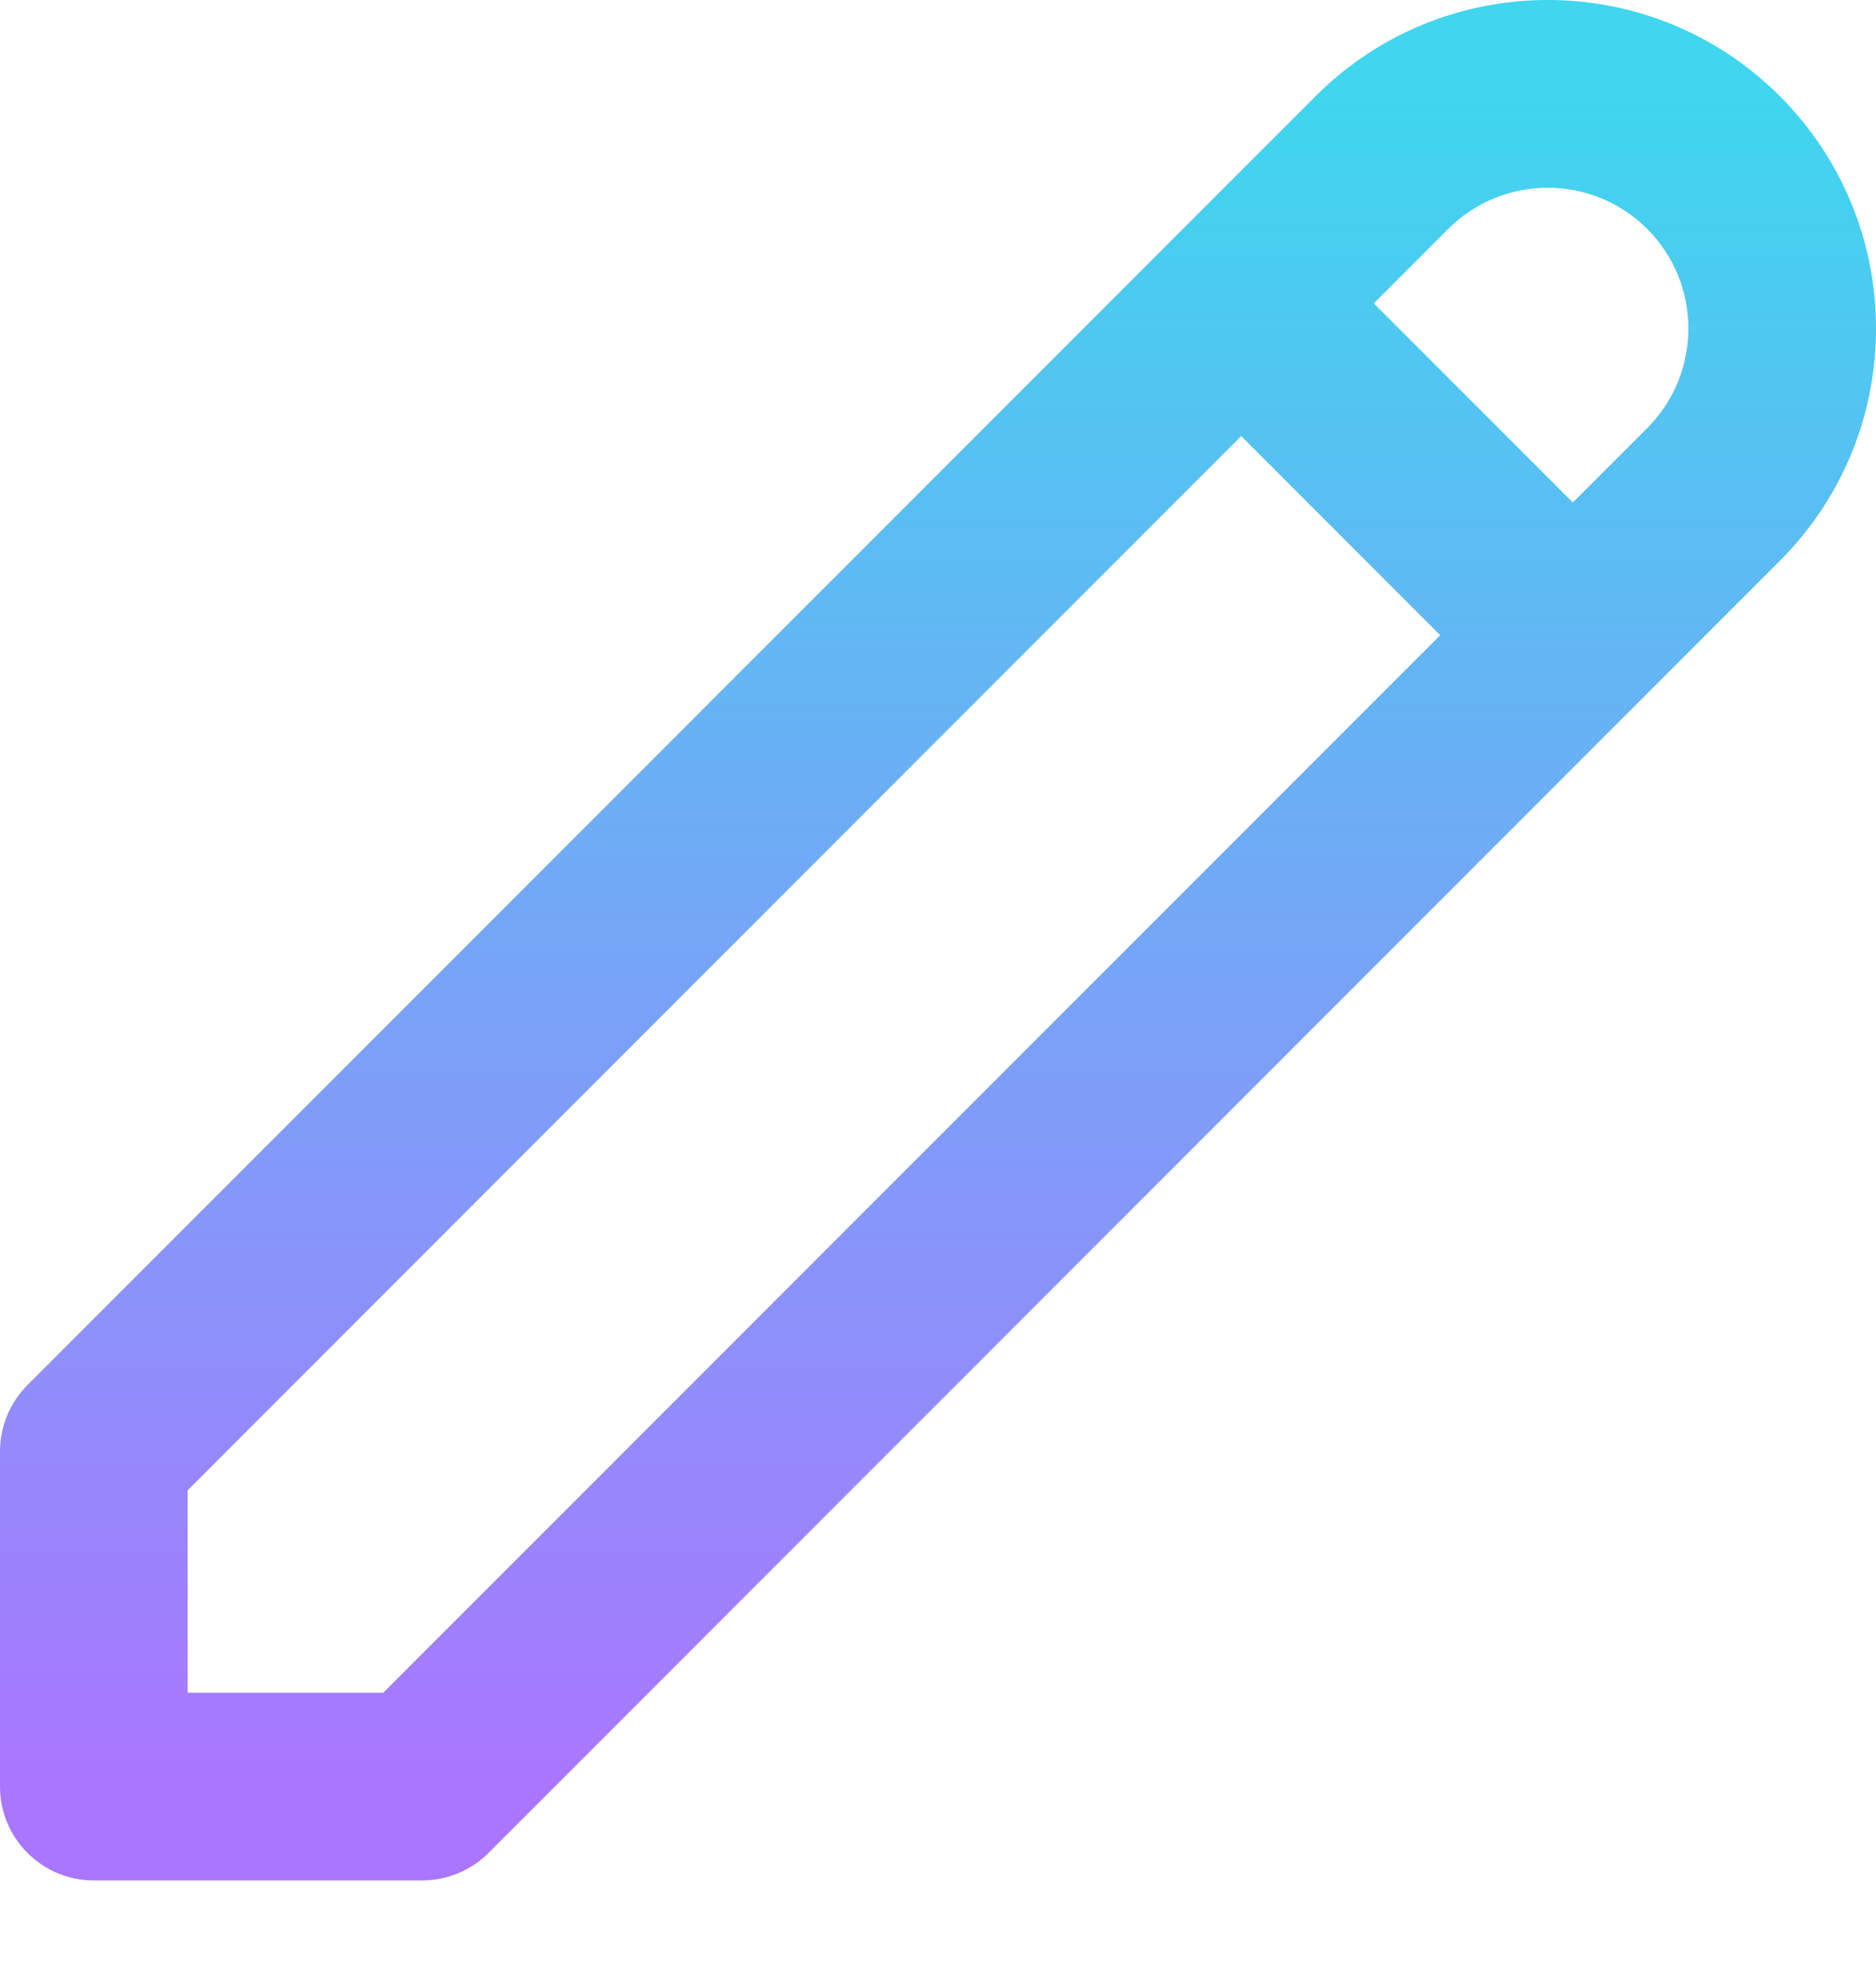 <svg width="20" height="21" viewBox="0 0 20 21" fill="none" xmlns="http://www.w3.org/2000/svg">
<path d="M18.268 1.732L18.975 1.025V1.025L18.268 1.732ZM4.5 19.035V20.035C4.765 20.035 5.02 19.93 5.207 19.743L4.5 19.035ZM1 19.035H0C0 19.588 0.448 20.035 1 20.035L1 19.035ZM1 15.464L0.293 14.757C0.105 14.945 0 15.199 0 15.464H1ZM15.439 2.439C16.025 1.854 16.975 1.854 17.561 2.439L18.975 1.025C17.608 -0.342 15.392 -0.342 14.025 1.025L15.439 2.439ZM17.561 2.439C18.146 3.025 18.146 3.975 17.561 4.561L18.975 5.975C20.342 4.608 20.342 2.392 18.975 1.025L17.561 2.439ZM17.561 4.561L3.793 18.328L5.207 19.743L18.975 5.975L17.561 4.561ZM4.5 18.035H1V20.035H4.5V18.035ZM14.025 1.025L0.293 14.757L1.707 16.172L15.439 2.439L14.025 1.025ZM0 15.464V19.035H2V15.464H0ZM12.525 3.939L16.061 7.475L17.475 6.061L13.939 2.525L12.525 3.939Z" fill="url(#paint0_linear_124_5778)"/>
<defs>
<linearGradient id="paint0_linear_124_5778" x1="10" y1="1" x2="10" y2="19.035" gradientUnits="userSpaceOnUse">
<stop stop-color="#3FD6EE"/>
<stop offset="1" stop-color="#AA76FF"/>
</linearGradient>
</defs>
</svg>
